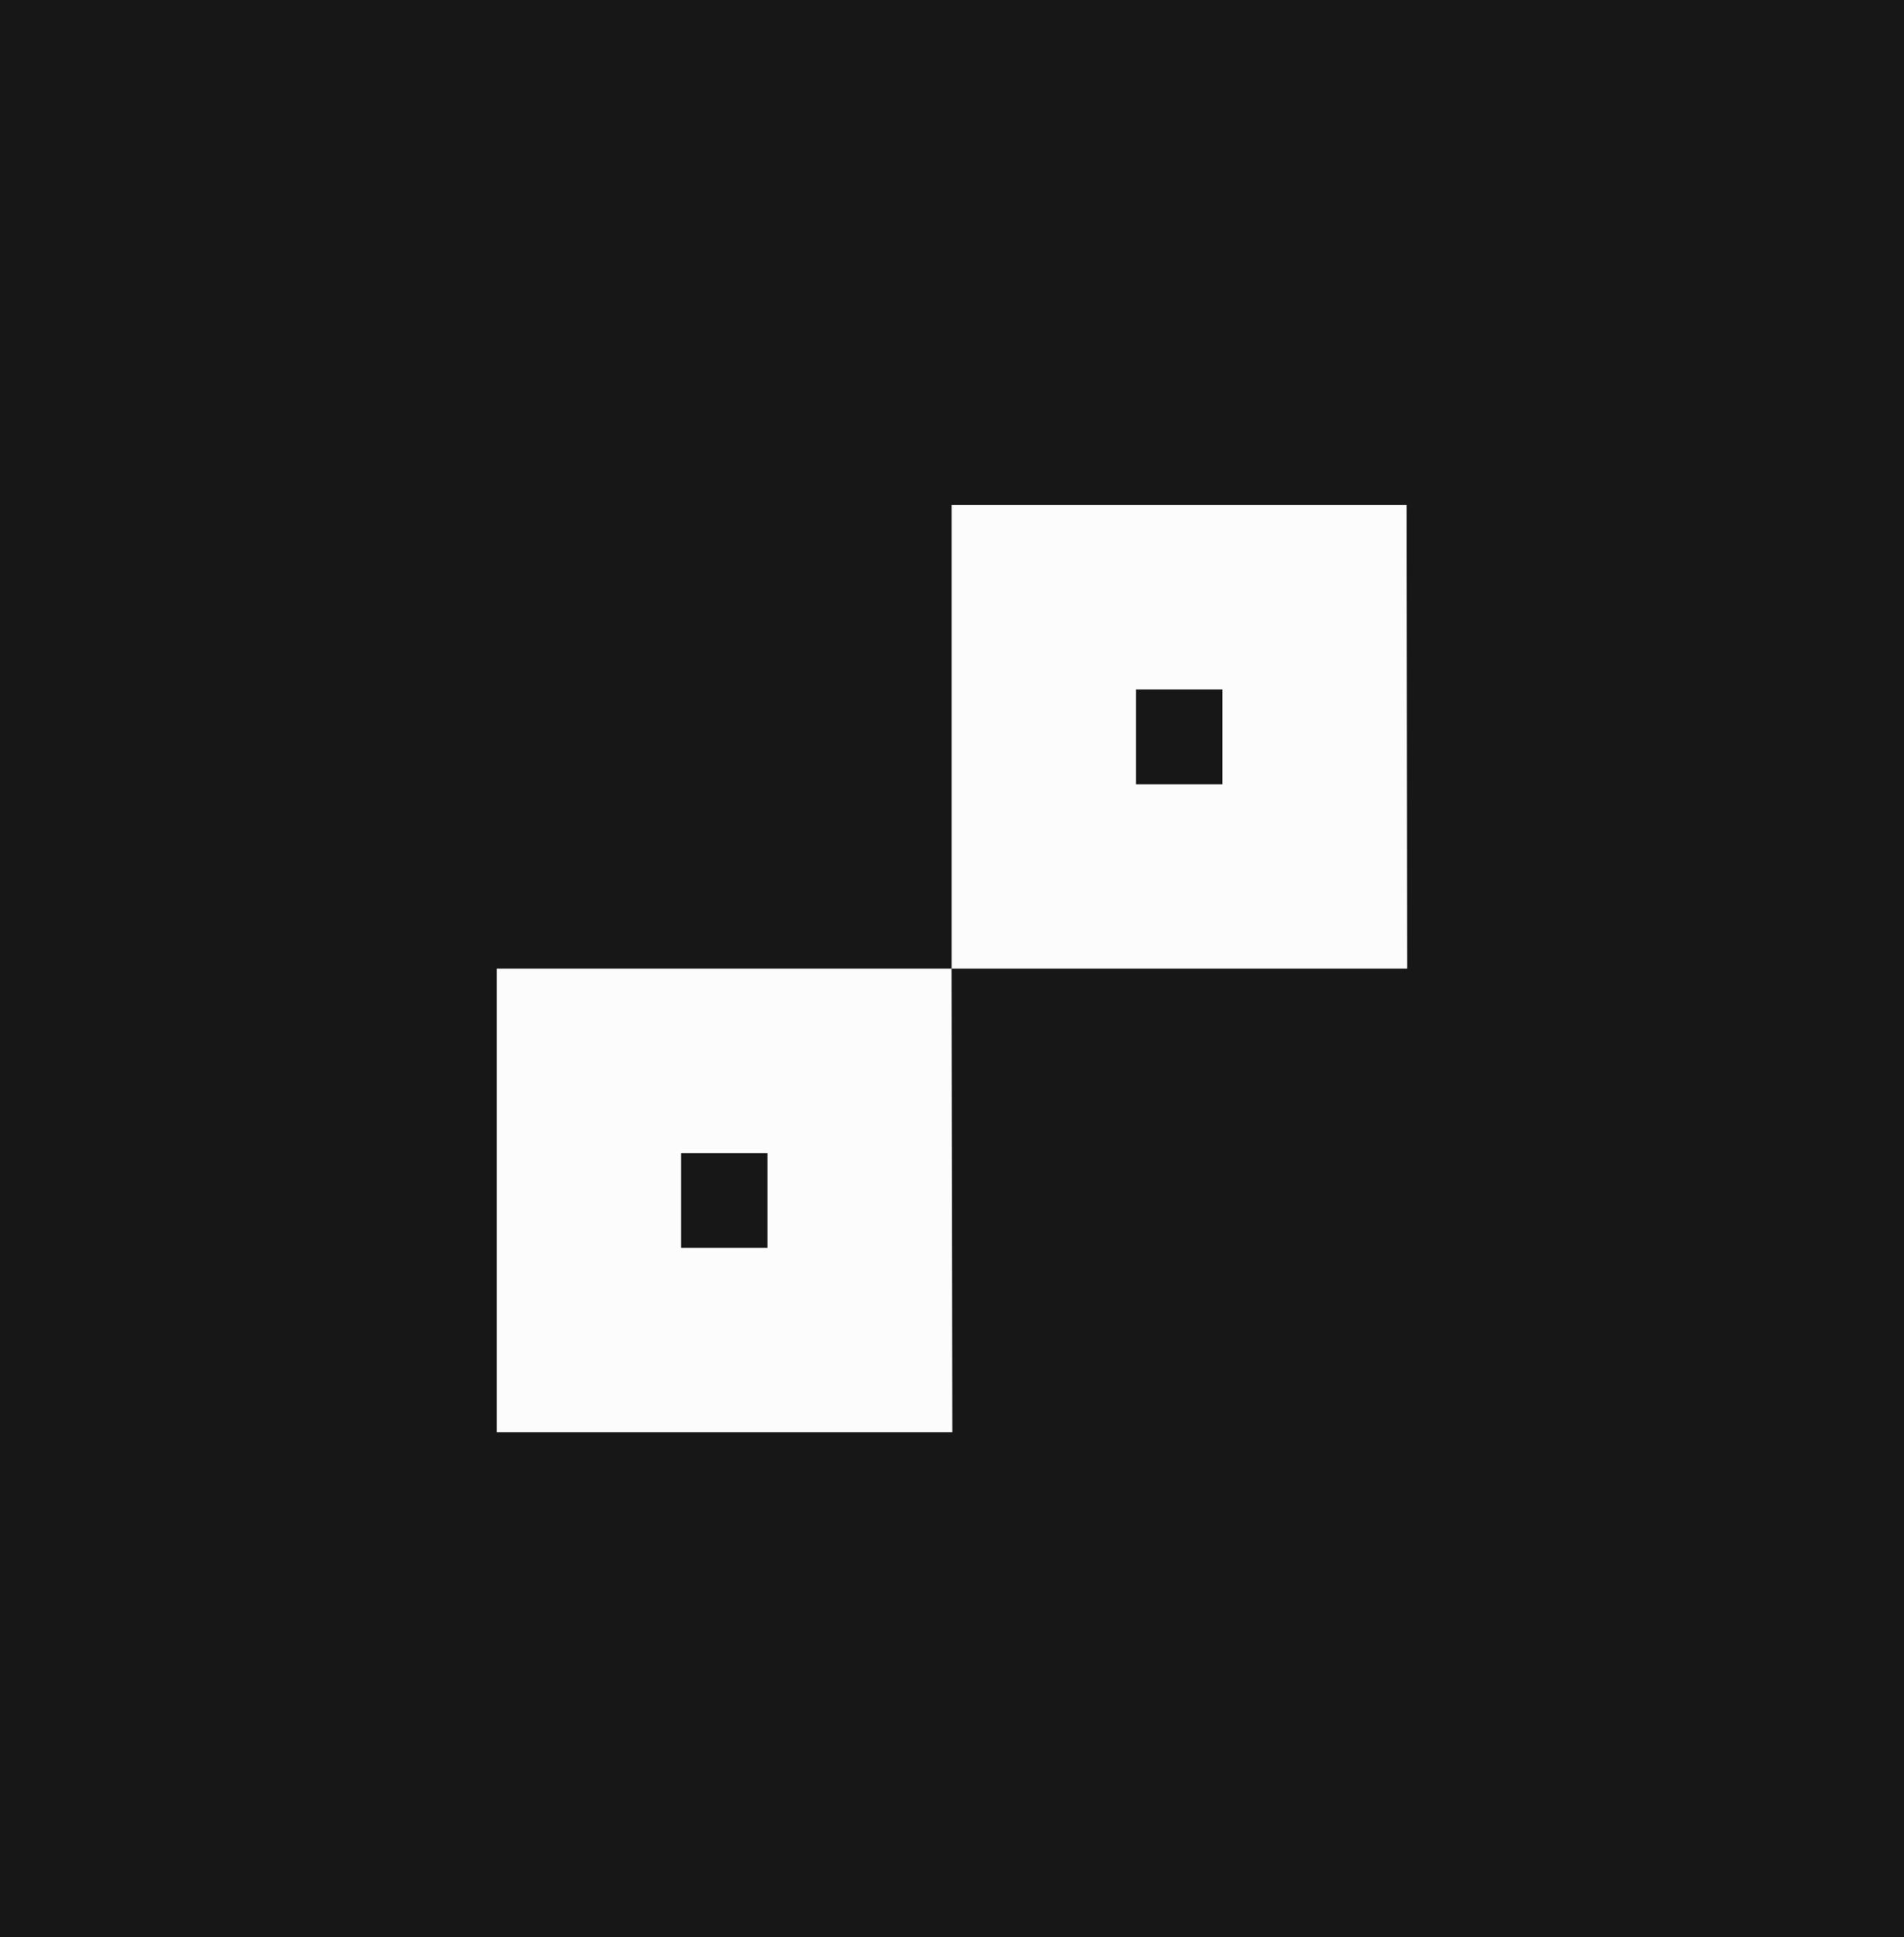 <?xml version="1.0" encoding="UTF-8" standalone="no"?>
<!-- Created with Inkscape (http://www.inkscape.org/) -->

<svg
   width="30.053mm"
   height="30.575mm"
   viewBox="0 0 30.053 30.575"
   version="1.1"
   id="svg5"
   xmlns="http://www.w3.org/2000/svg"
   xmlns:svg="http://www.w3.org/2000/svg">
  <rect x="0" y="0" width="30.053" height="30.575" fill="#808080" stroke="none"/>
  <defs
     id="defs2" />
  <g
     id="layer5"
     transform="translate(-168.091,-122.061)">
    <g
       id="g11703"
       transform="translate(25.283,131.149)"
       style="fill:#171717;fill-opacity:1">
      <path
         id="rect11697"
         style="stroke-width:0.325"
         d="M 142.808,-9.089 H 172.861 V 21.486 h -30.053 z" />
      <path
         id="path11922"
         style="color:#000000;fill:#fcfcfc;stroke-width:0.325;-inkscape-stroke:none"
         d="M 157.828,-1.118 V 0.341 6.199 h 7.192 l -0.01,-7.317 z m 2.911,2.911 h 1.364 v 1.497 h -1.364 V 1.959 Z m -10.091,4.406 v 1.456 5.86 h 7.192 l -0.013,-7.316 z m 2.911,2.911 h 1.363 v 1.497 h -1.363 V 9.276 Z" />
    </g>
  </g>
</svg>
